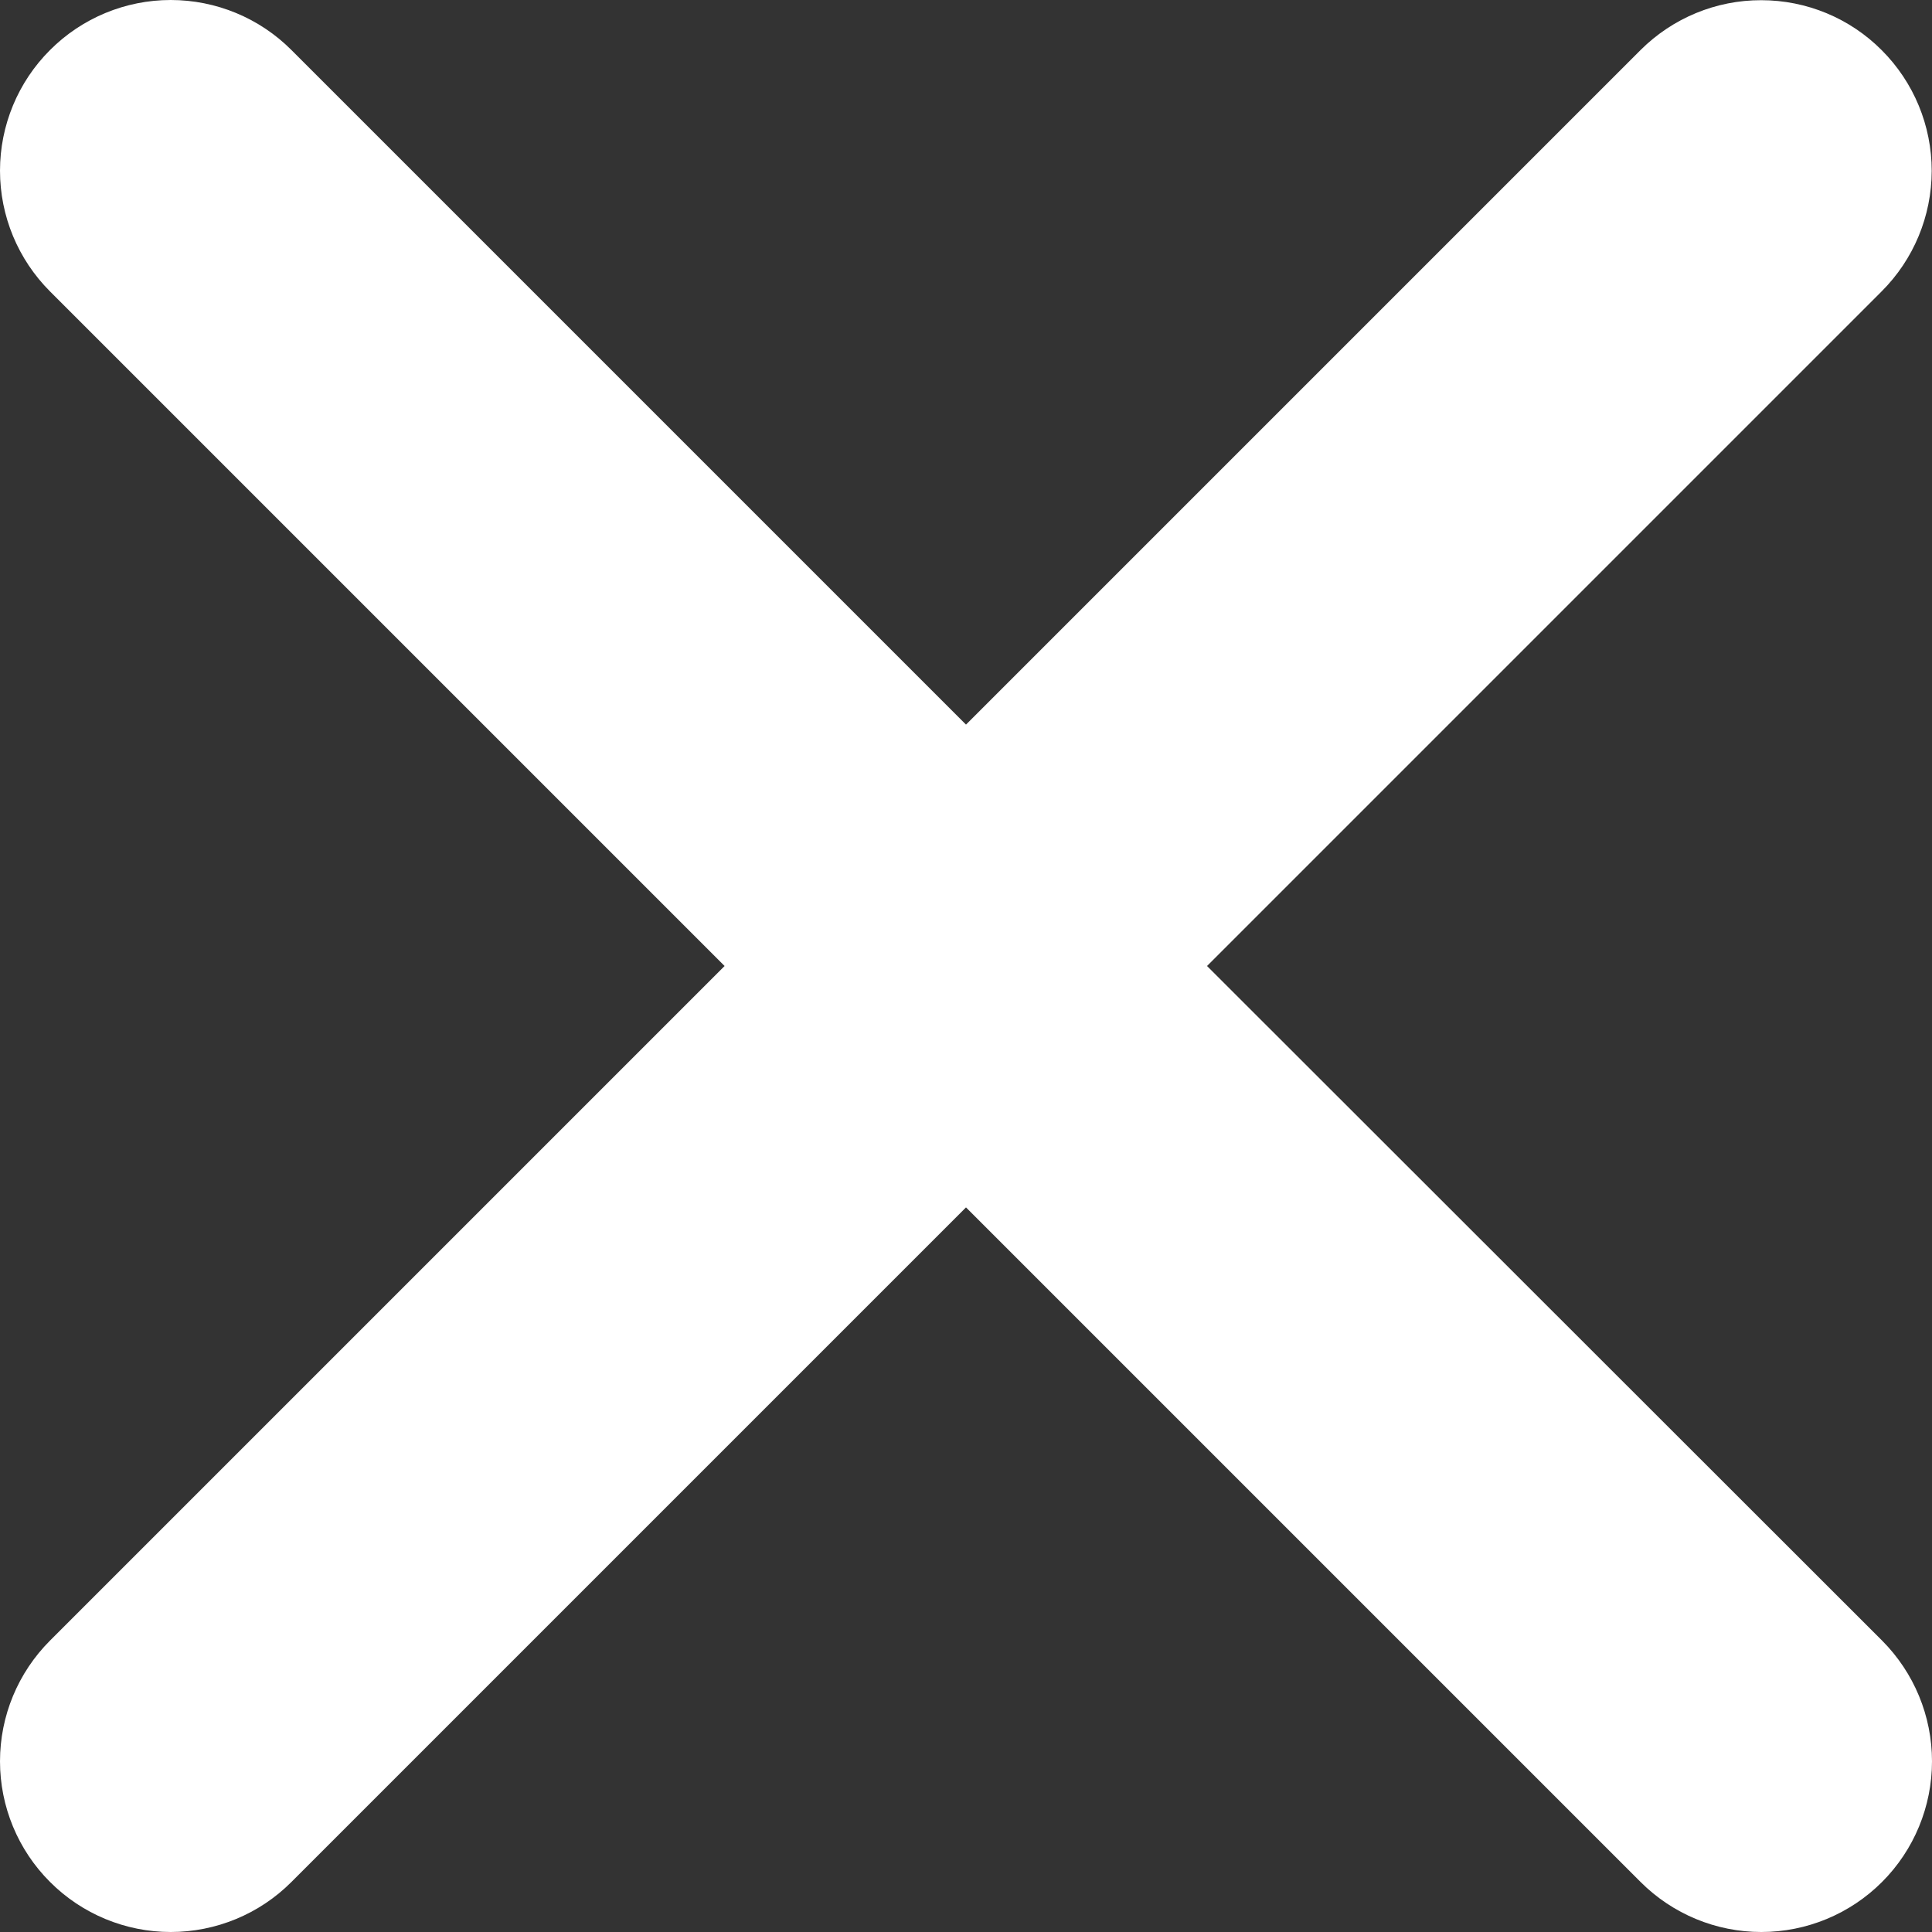 <svg xmlns="http://www.w3.org/2000/svg" width="20" height="20" viewBox="0 0 20 20" fill="none">
  <rect x="0" y="0" width="20" height="20" fill="#333333" stroke="none"/>
  <path d="M12.495 10L19.478 3.017C19.81 2.686 19.996 2.237 19.997 1.769C19.997 1.3 19.811 0.851 19.48 0.52C19.15 0.188 18.701 0.002 18.232 0.002C17.764 0.001 17.315 0.187 16.983 0.518L10 7.501L3.017 0.518C2.686 0.186 2.236 0 1.767 0C1.299 0 0.849 0.186 0.518 0.518C0.186 0.849 0 1.299 0 1.767C0 2.236 0.186 2.685 0.518 3.017L7.501 10L0.518 16.983C0.186 17.315 0 17.764 0 18.233C0 18.701 0.186 19.151 0.518 19.482C0.849 19.814 1.299 20 1.767 20C2.236 20 2.686 19.814 3.017 19.482L10 12.499L16.983 19.482C17.315 19.814 17.764 20 18.233 20C18.702 20 19.151 19.814 19.483 19.482C19.814 19.151 20 18.701 20 18.233C20 17.764 19.814 17.315 19.483 16.983L12.495 10Z" fill="white"/>
</svg>